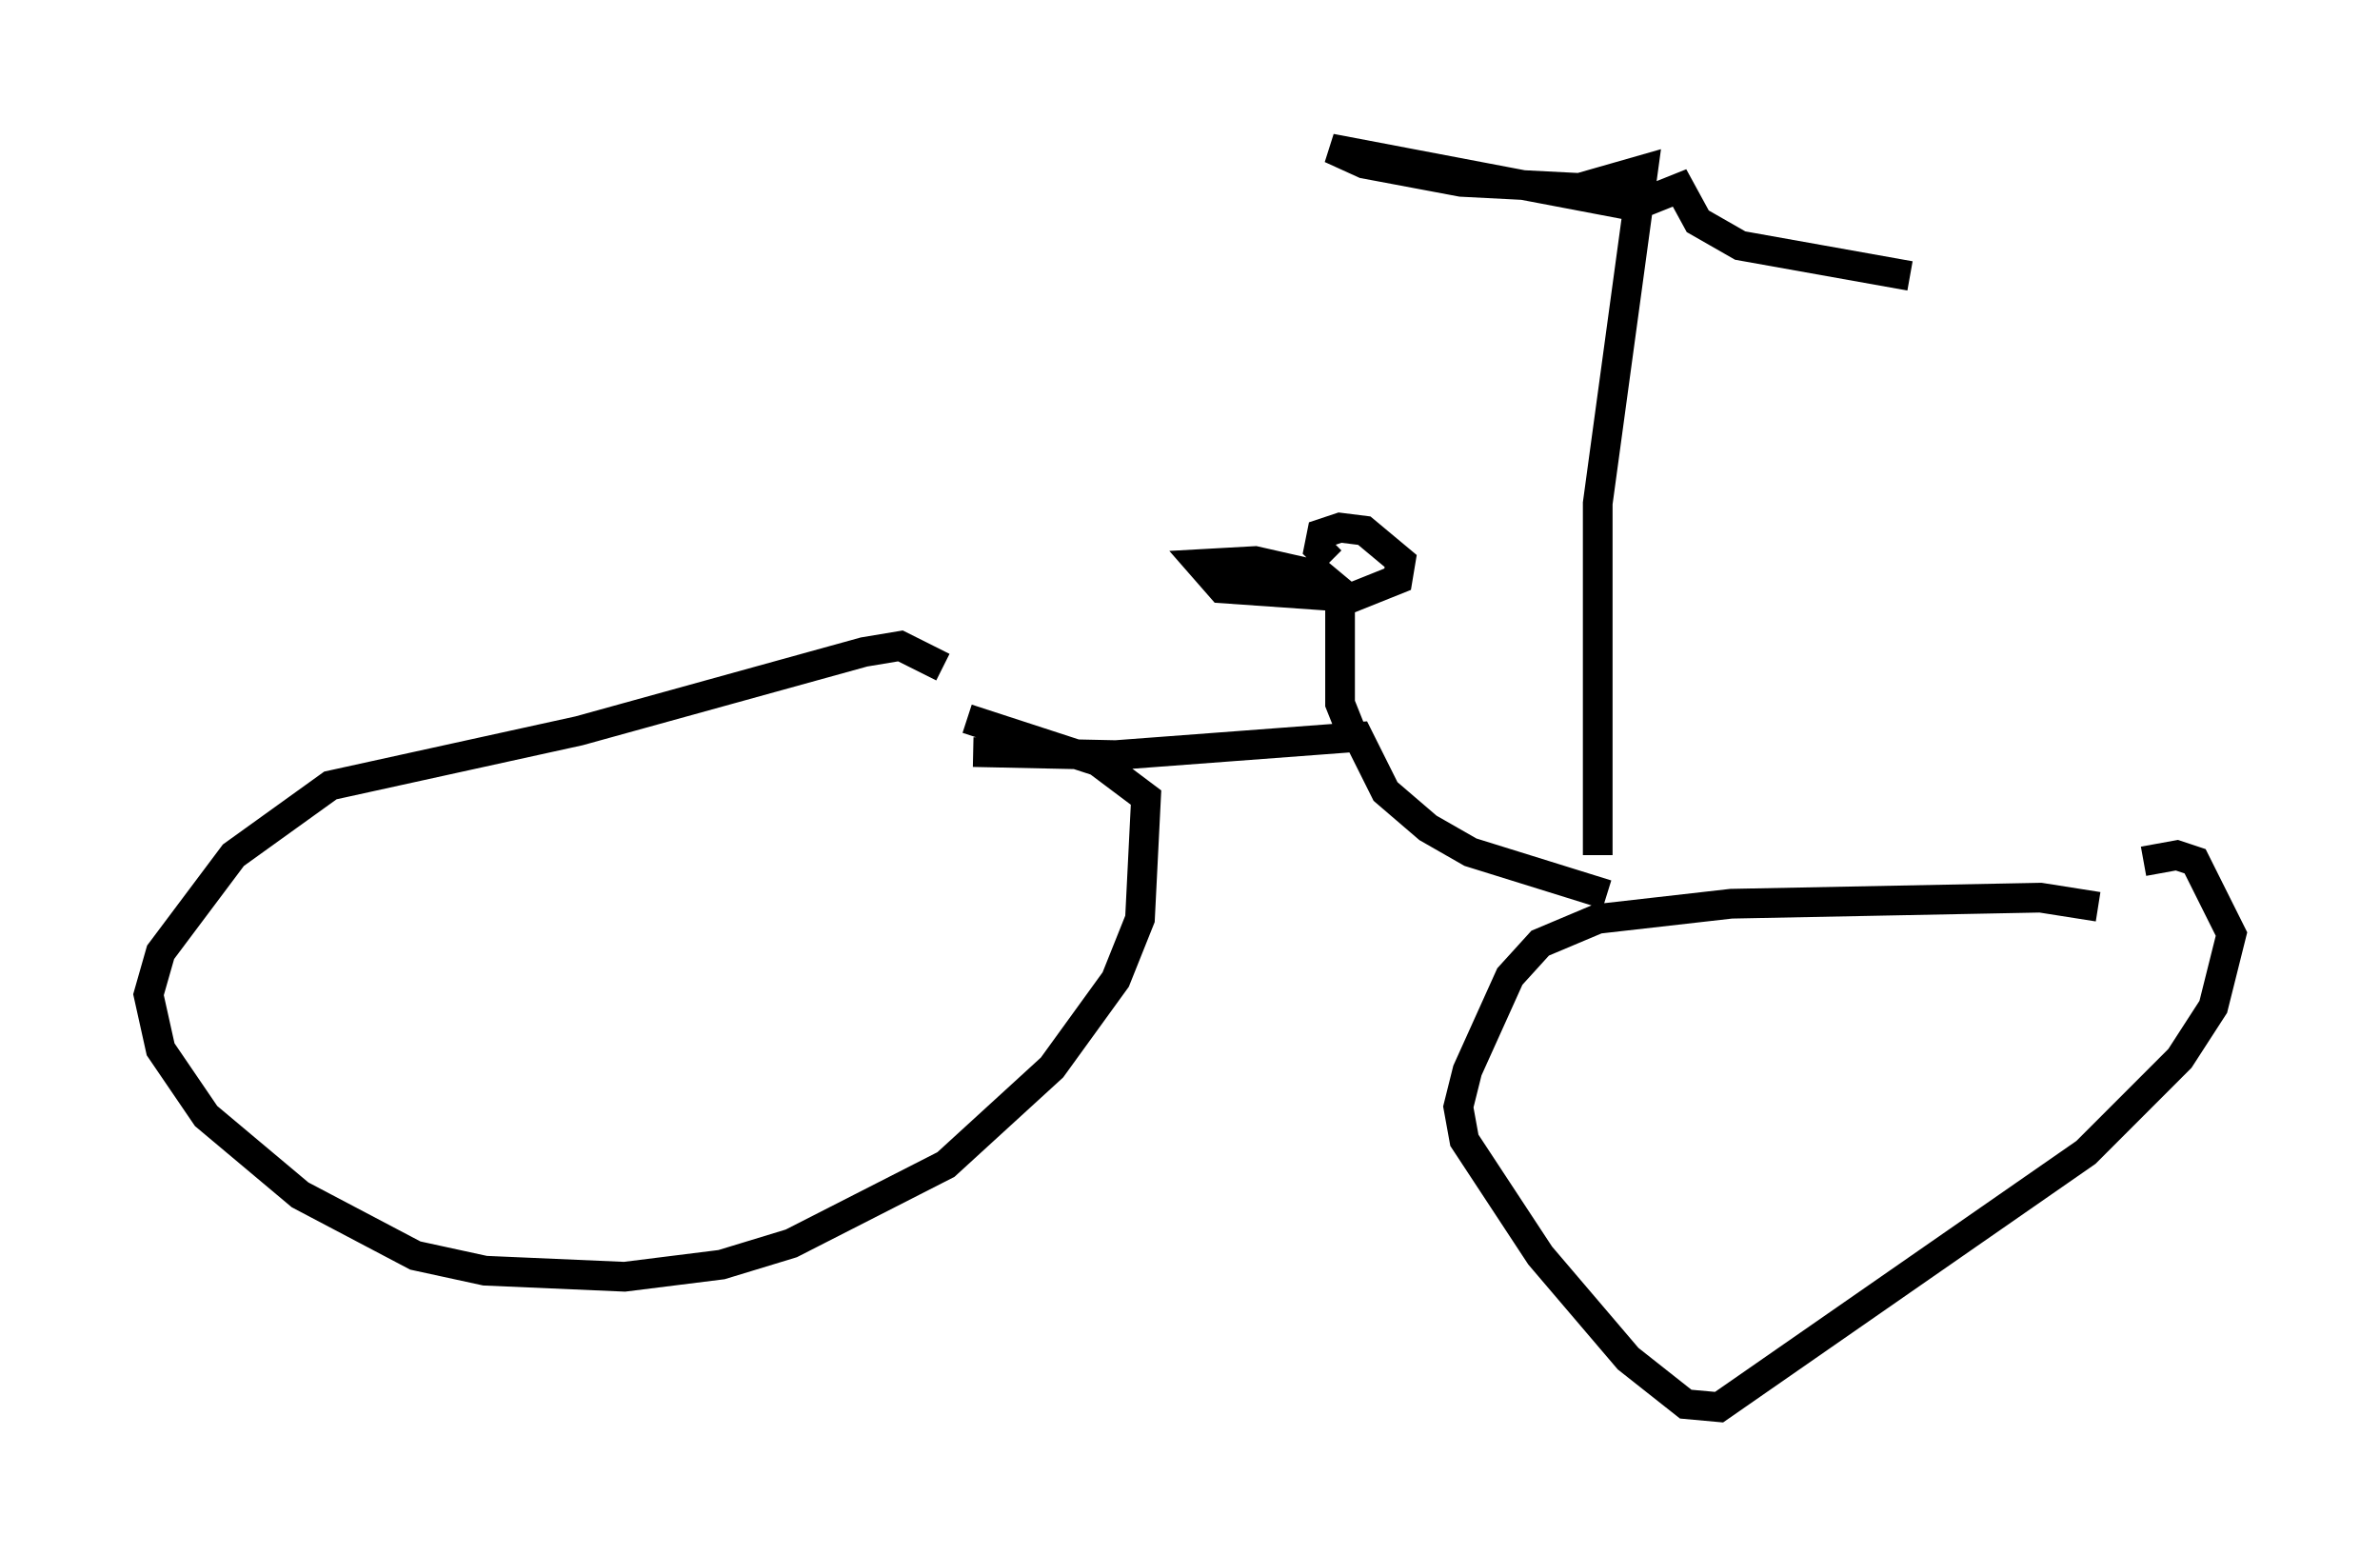 <?xml version="1.0" encoding="utf-8" ?>
<svg baseProfile="full" height="52.365" version="1.1" width="80.132" xmlns="http://www.w3.org/2000/svg" xmlns:ev="http://www.w3.org/2001/xml-events" xmlns:xlink="http://www.w3.org/1999/xlink"><defs /><rect fill="white" height="52.365" width="80.132" x="0" y="0" /><path d="M33.992, 24.396 m-2.246, -1.94 l-1.429, -0.715 -1.225, 0.204 l-9.596, 2.654 -8.371, 1.838 l-3.267, 2.348 -2.45, 3.267 l-0.408, 1.429 0.408, 1.838 l1.531, 2.246 3.165, 2.654 l3.879, 2.042 2.348, 0.51 l4.696, 0.204 3.267, -0.408 l2.348, -0.715 5.206, -2.654 l3.573, -3.267 2.144, -2.96 l0.817, -2.042 0.204, -4.083 l-1.633, -1.225 -4.39, -1.429 m38.078, 6.329 l-1.94, -0.306 -10.413, 0.204 l-4.492, 0.51 -1.94, 0.817 l-1.021, 1.123 -1.429, 3.165 l-0.306, 1.225 0.204, 1.123 l2.552, 3.879 2.96, 3.471 l1.94, 1.531 1.123, 0.102 l12.352, -8.575 3.165, -3.165 l1.123, -1.735 0.613, -2.45 l-1.225, -2.45 -0.613, -0.204 l-1.123, 0.204 m-39.405, -3.675 l4.798, 0.102 8.167, -0.613 l0.919, 1.838 1.429, 1.225 l1.429, 0.817 4.594, 1.429 m-0.817, -0.817 l0.0, 0.0 m-7.758, -4.594 l-0.408, -1.021 0.0, -3.777 l-0.613, -0.51 -2.246, -0.51 l-1.838, 0.102 0.715, 0.817 l4.39, 0.306 1.531, -0.613 l0.102, -0.613 -1.225, -1.021 l-0.817, -0.102 -0.613, 0.204 l-0.102, 0.51 0.408, 0.408 m8.983, 9.902 l0.0, -11.842 1.531, -11.229 l-2.144, 0.613 -3.981, -0.204 l-3.267, -0.613 -1.123, -0.51 l10.208, 1.94 1.531, -0.613 l0.613, 1.123 1.429, 0.817 l5.717, 1.021 " fill="none" stroke="black" stroke-width="1" /></svg>